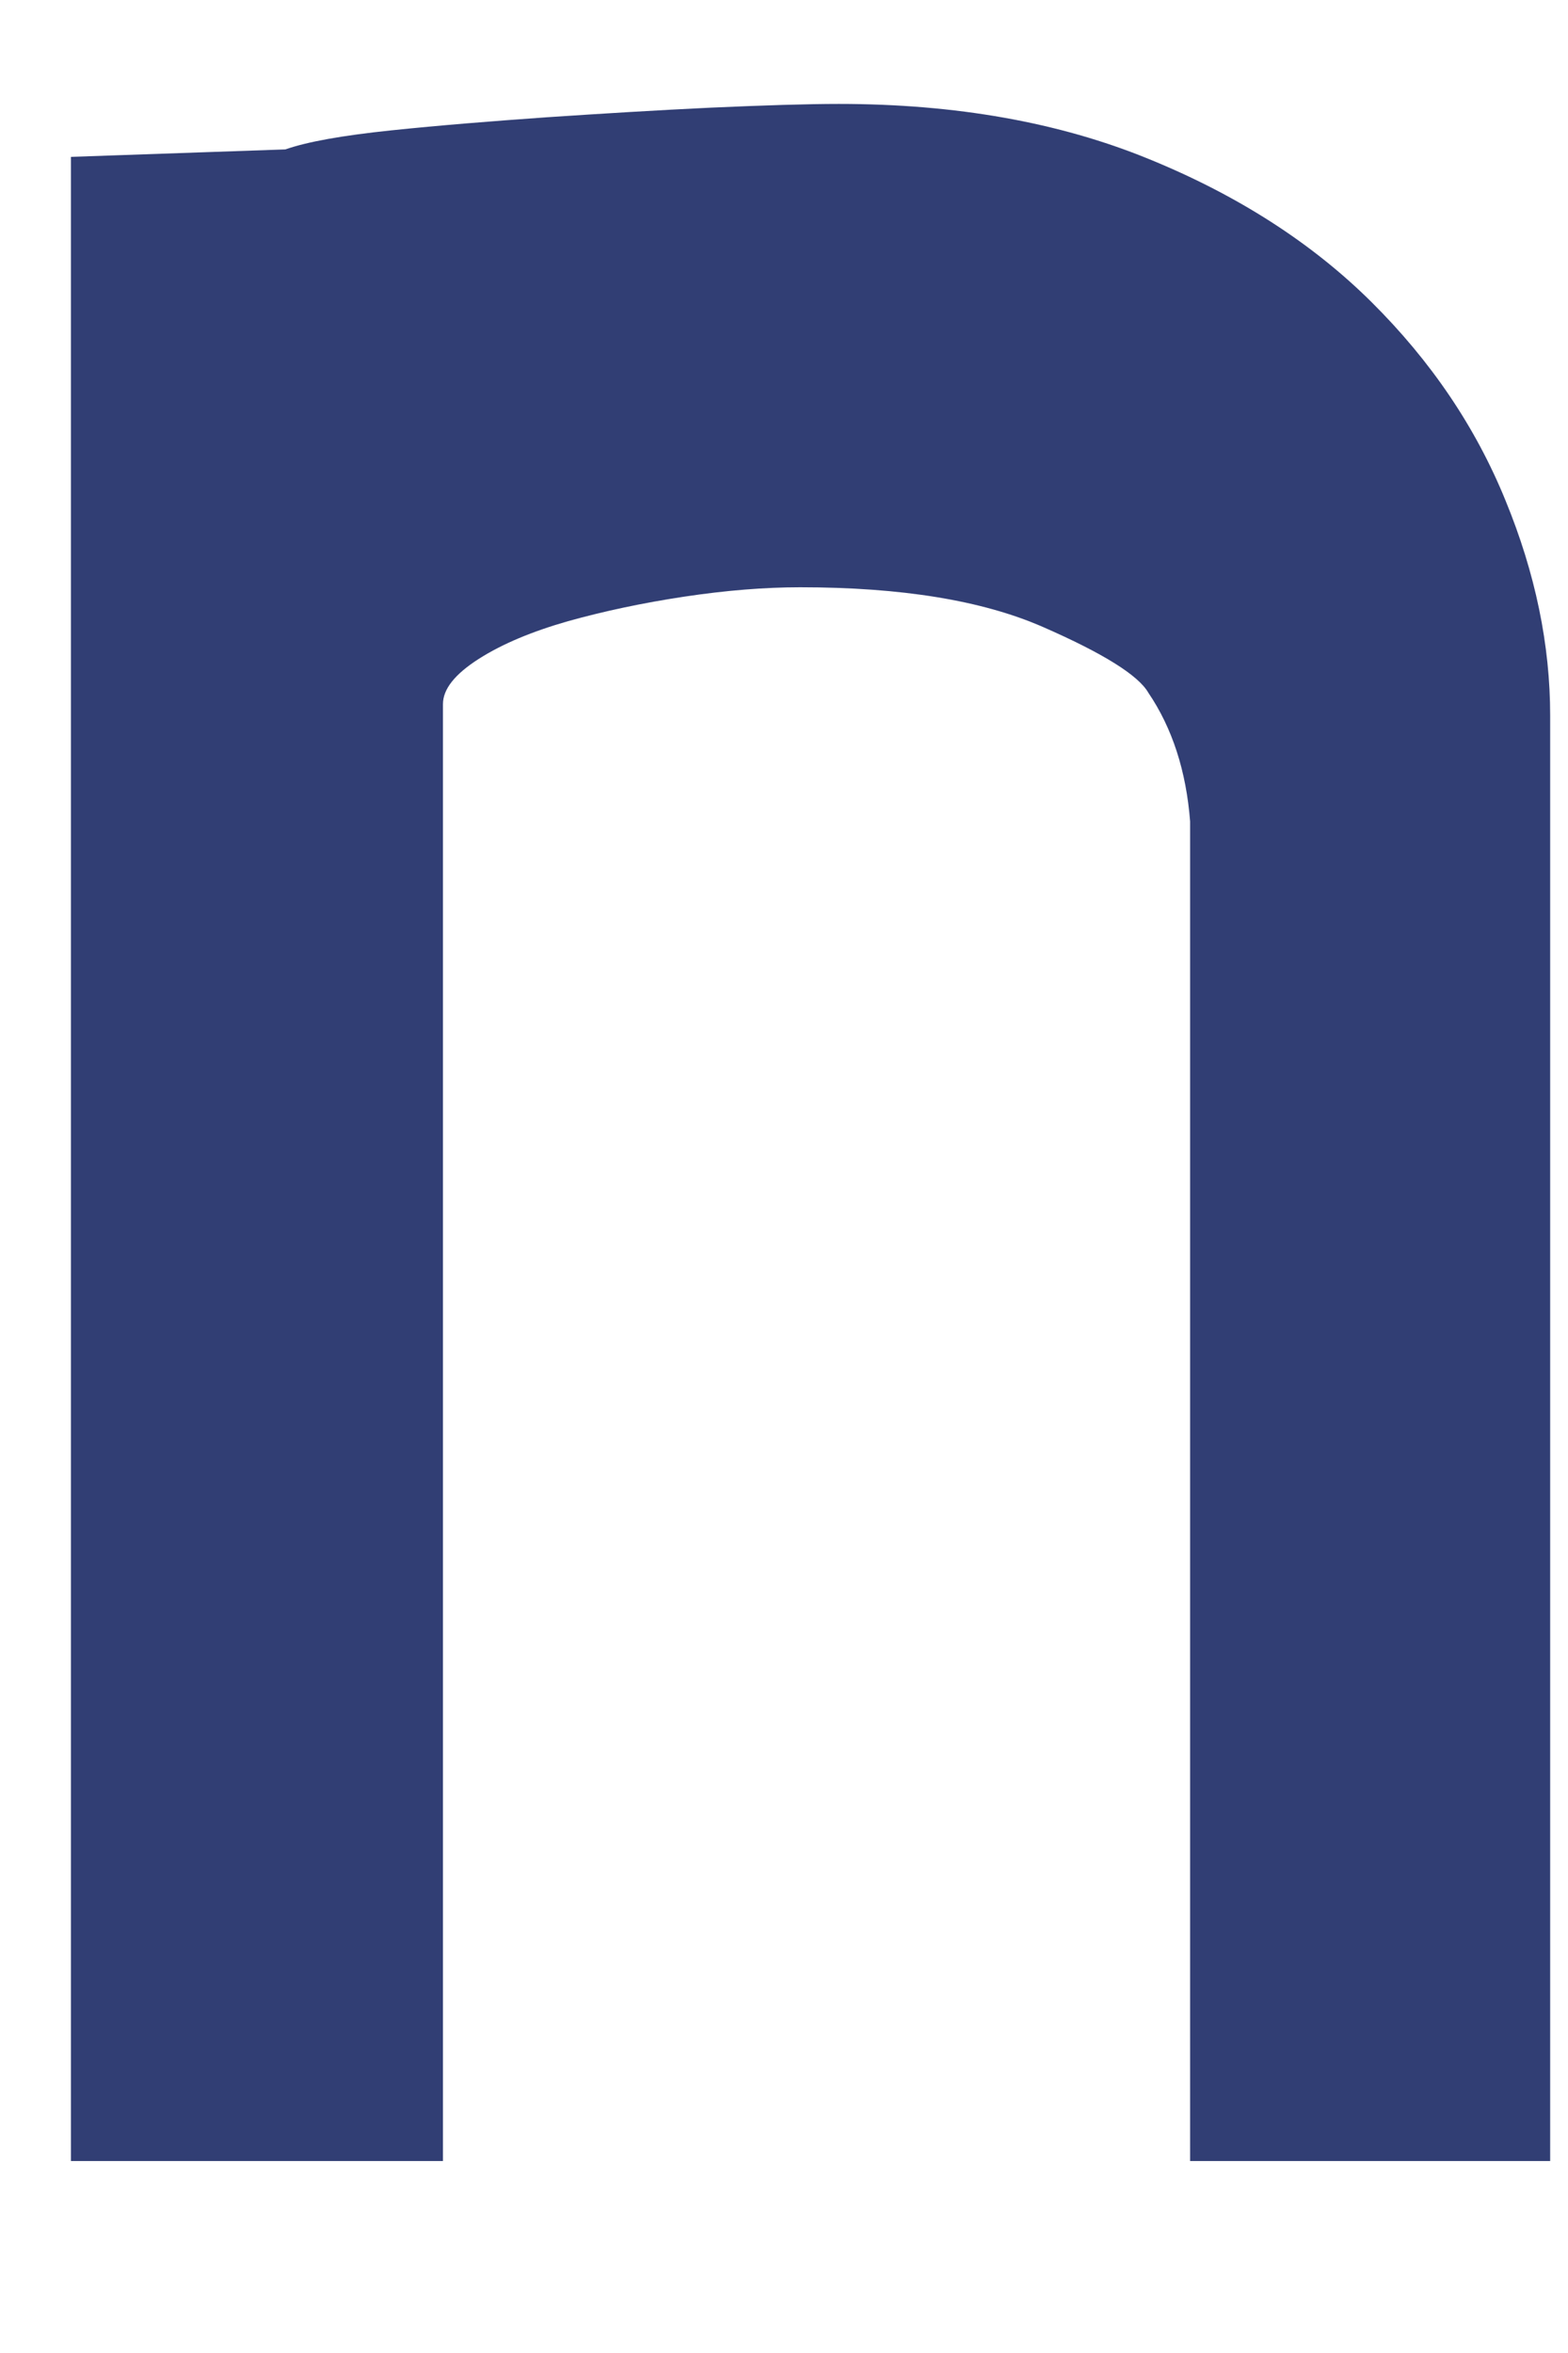 <svg width="8" height="12" viewBox="0 0 8 12" fill="none" xmlns="http://www.w3.org/2000/svg">
<path d="M7.909 3.649V11.021H6.072V4.189C6.052 3.932 5.981 3.713 5.859 3.533C5.808 3.444 5.629 3.332 5.32 3.197C5.011 3.062 4.599 2.995 4.082 2.995C3.9 2.995 3.703 3.011 3.49 3.043C3.278 3.075 3.081 3.117 2.898 3.168C2.716 3.22 2.564 3.283 2.443 3.36C2.321 3.438 2.26 3.514 2.26 3.591V11.021H0.362V3.552V0.8L1.456 0.762C1.567 0.723 1.746 0.691 1.995 0.665C2.243 0.639 2.509 0.618 2.791 0.598C3.076 0.579 3.353 0.562 3.627 0.549C3.9 0.537 4.118 0.53 4.28 0.53C4.877 0.53 5.404 0.624 5.859 0.81C6.314 0.995 6.695 1.24 6.998 1.541C7.302 1.843 7.529 2.179 7.681 2.552C7.834 2.924 7.909 3.29 7.909 3.649Z" fill="#313E74"/>
</svg>
